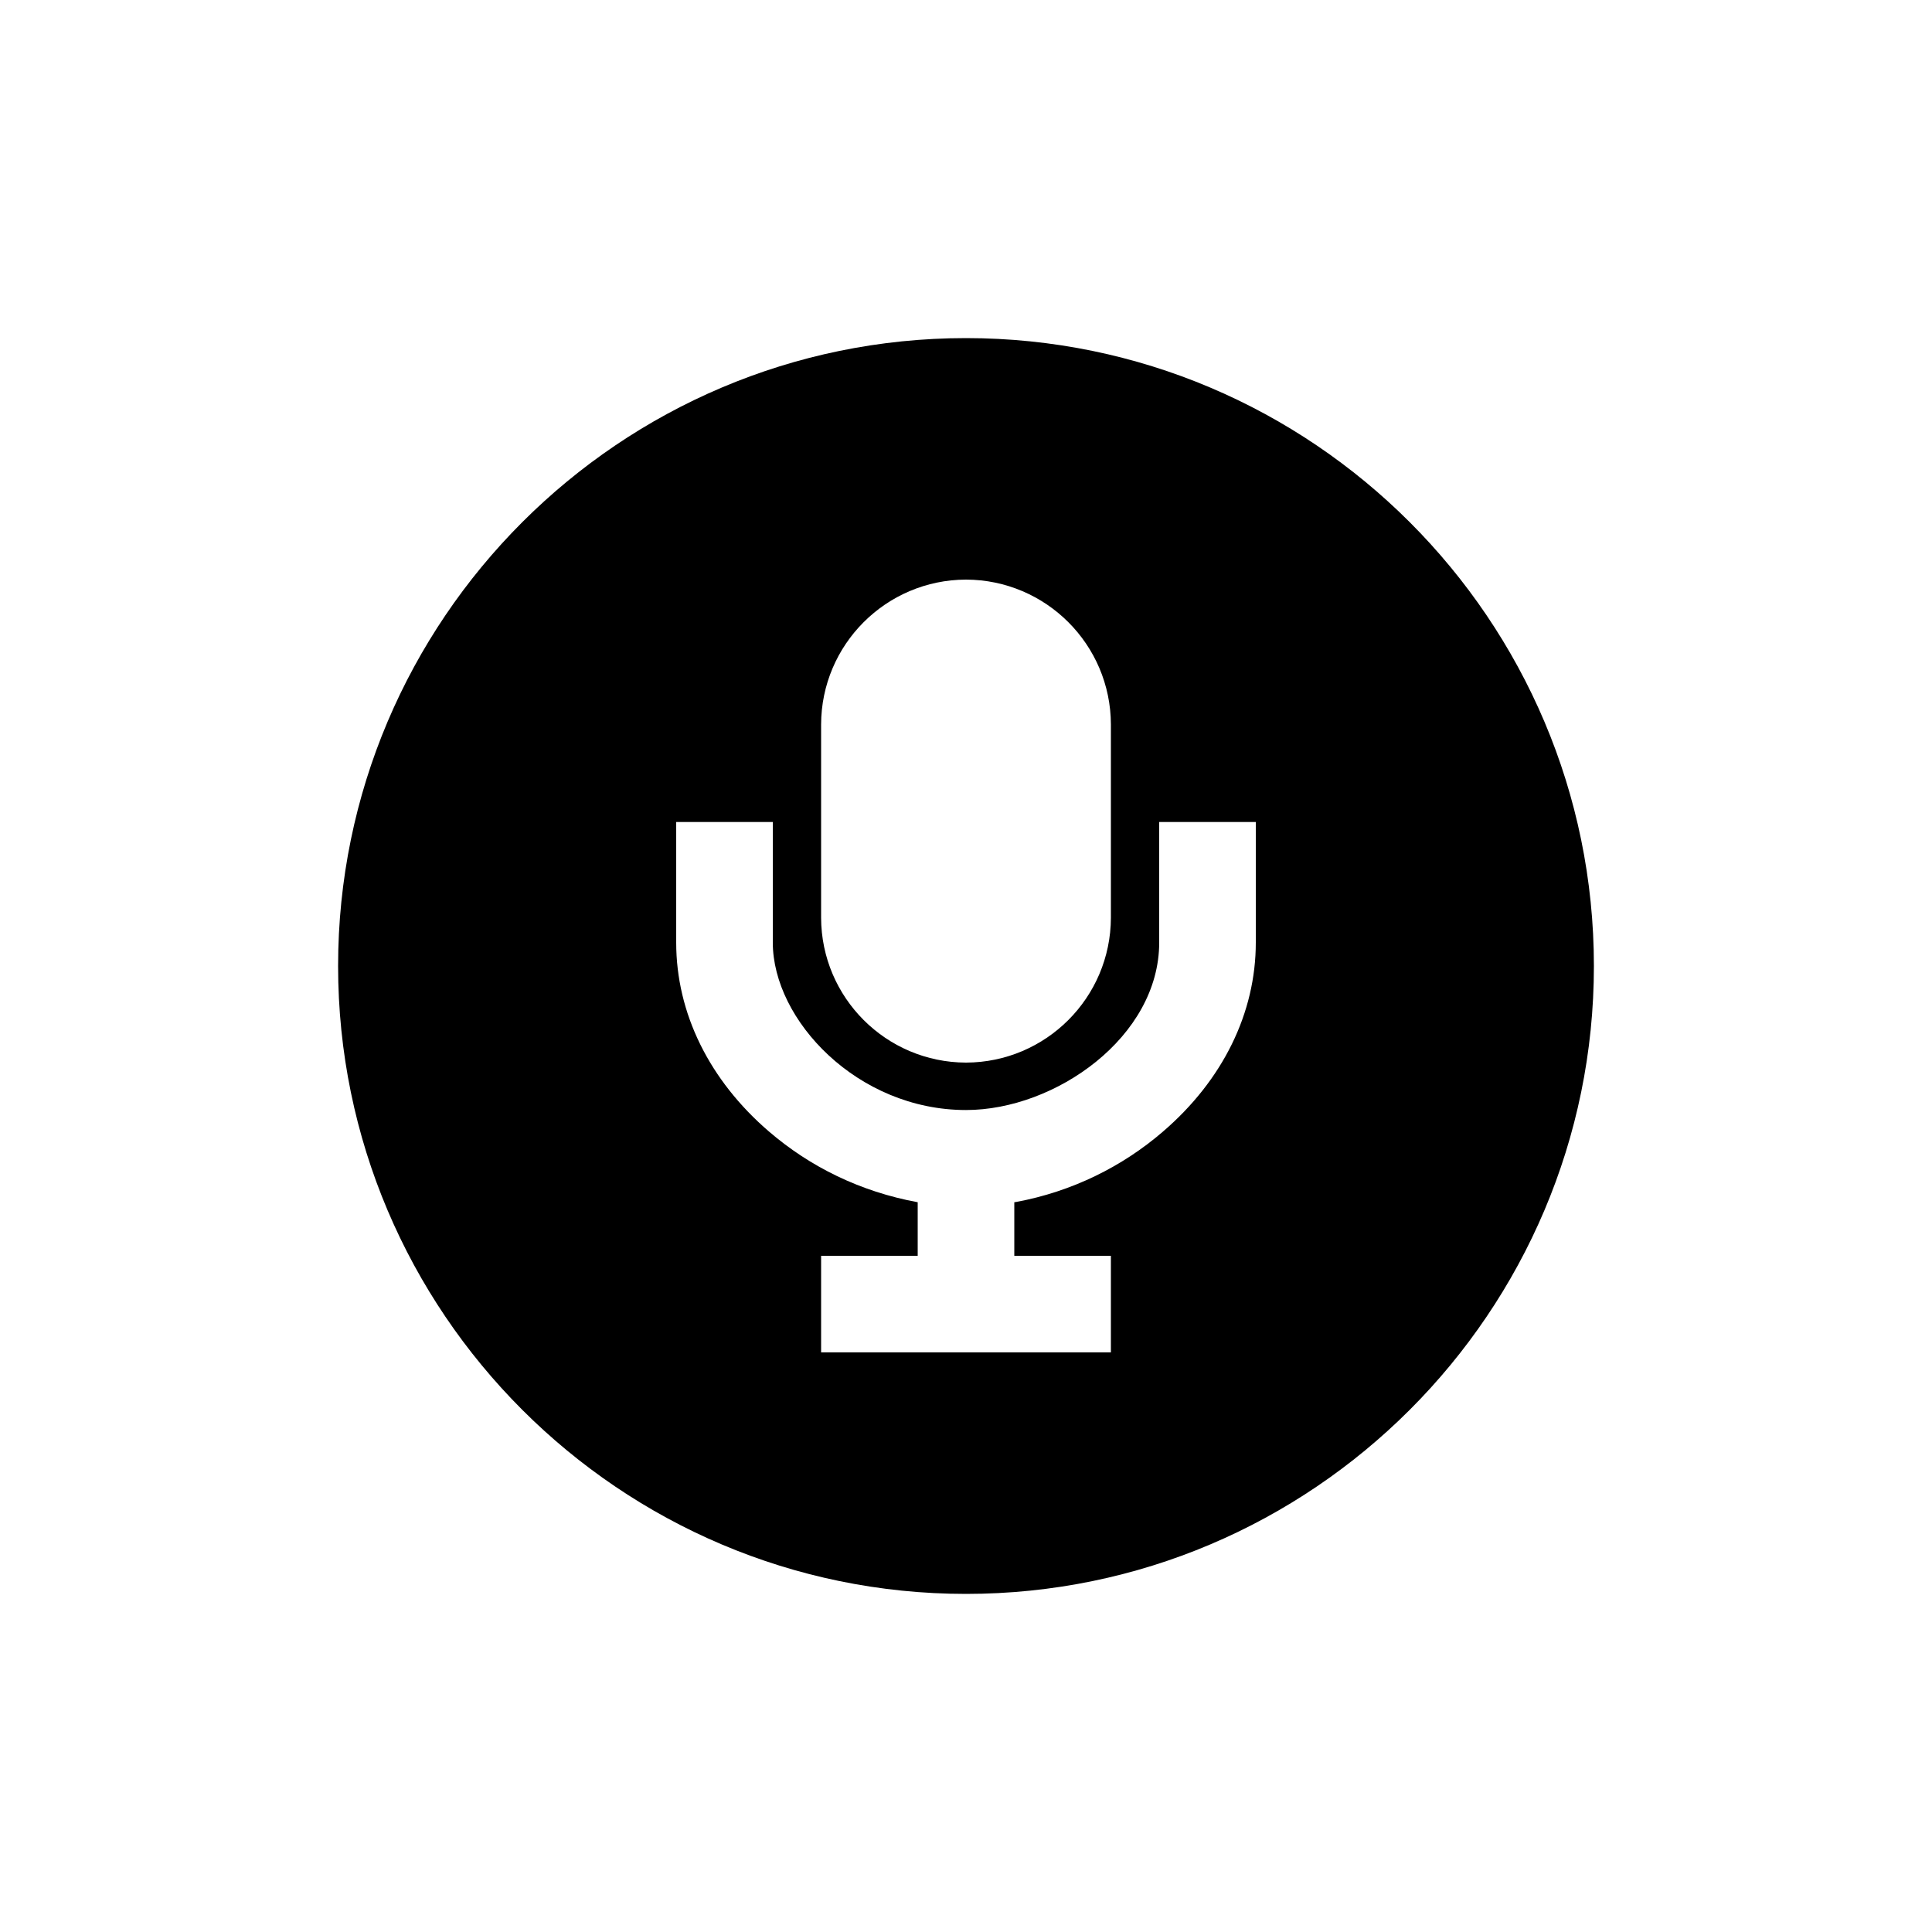 <!-- Generated by IcoMoon.io -->
<svg version="1.1" xmlns="http://www.w3.org/2000/svg" width="40" height="40" viewBox="0 0 40 40">
<title>io-mic-circle-sharp</title>
<path d="M20 7c-7.168 0-13 5.832-13 13s5.832 13 13 13 13-5.832 13-13-5.832-13-13-13zM17 15c0.005-1.655 1.345-2.995 3-3h0c1.655 0.005 2.995 1.345 3 3v4c-0.005 1.655-1.345 2.995-3 3h-0c-1.655-0.005-2.995-1.345-3-3v-0zM26 19.514c0 1.46-0.684 2.851-1.924 3.916-0.842 0.726-1.886 1.242-3.036 1.455l-0.040 0.006v1.109h2v2h-6v-2h2v-1.109c-1.19-0.219-2.233-0.735-3.084-1.468l0.008 0.007c-1.241-1.066-1.924-2.456-1.924-3.916v-2.495h2v2.495c0 1.604 1.75 3.468 4 3.468 1.85 0 4-1.514 4-3.468v-2.495h2z"></path>
</svg>
